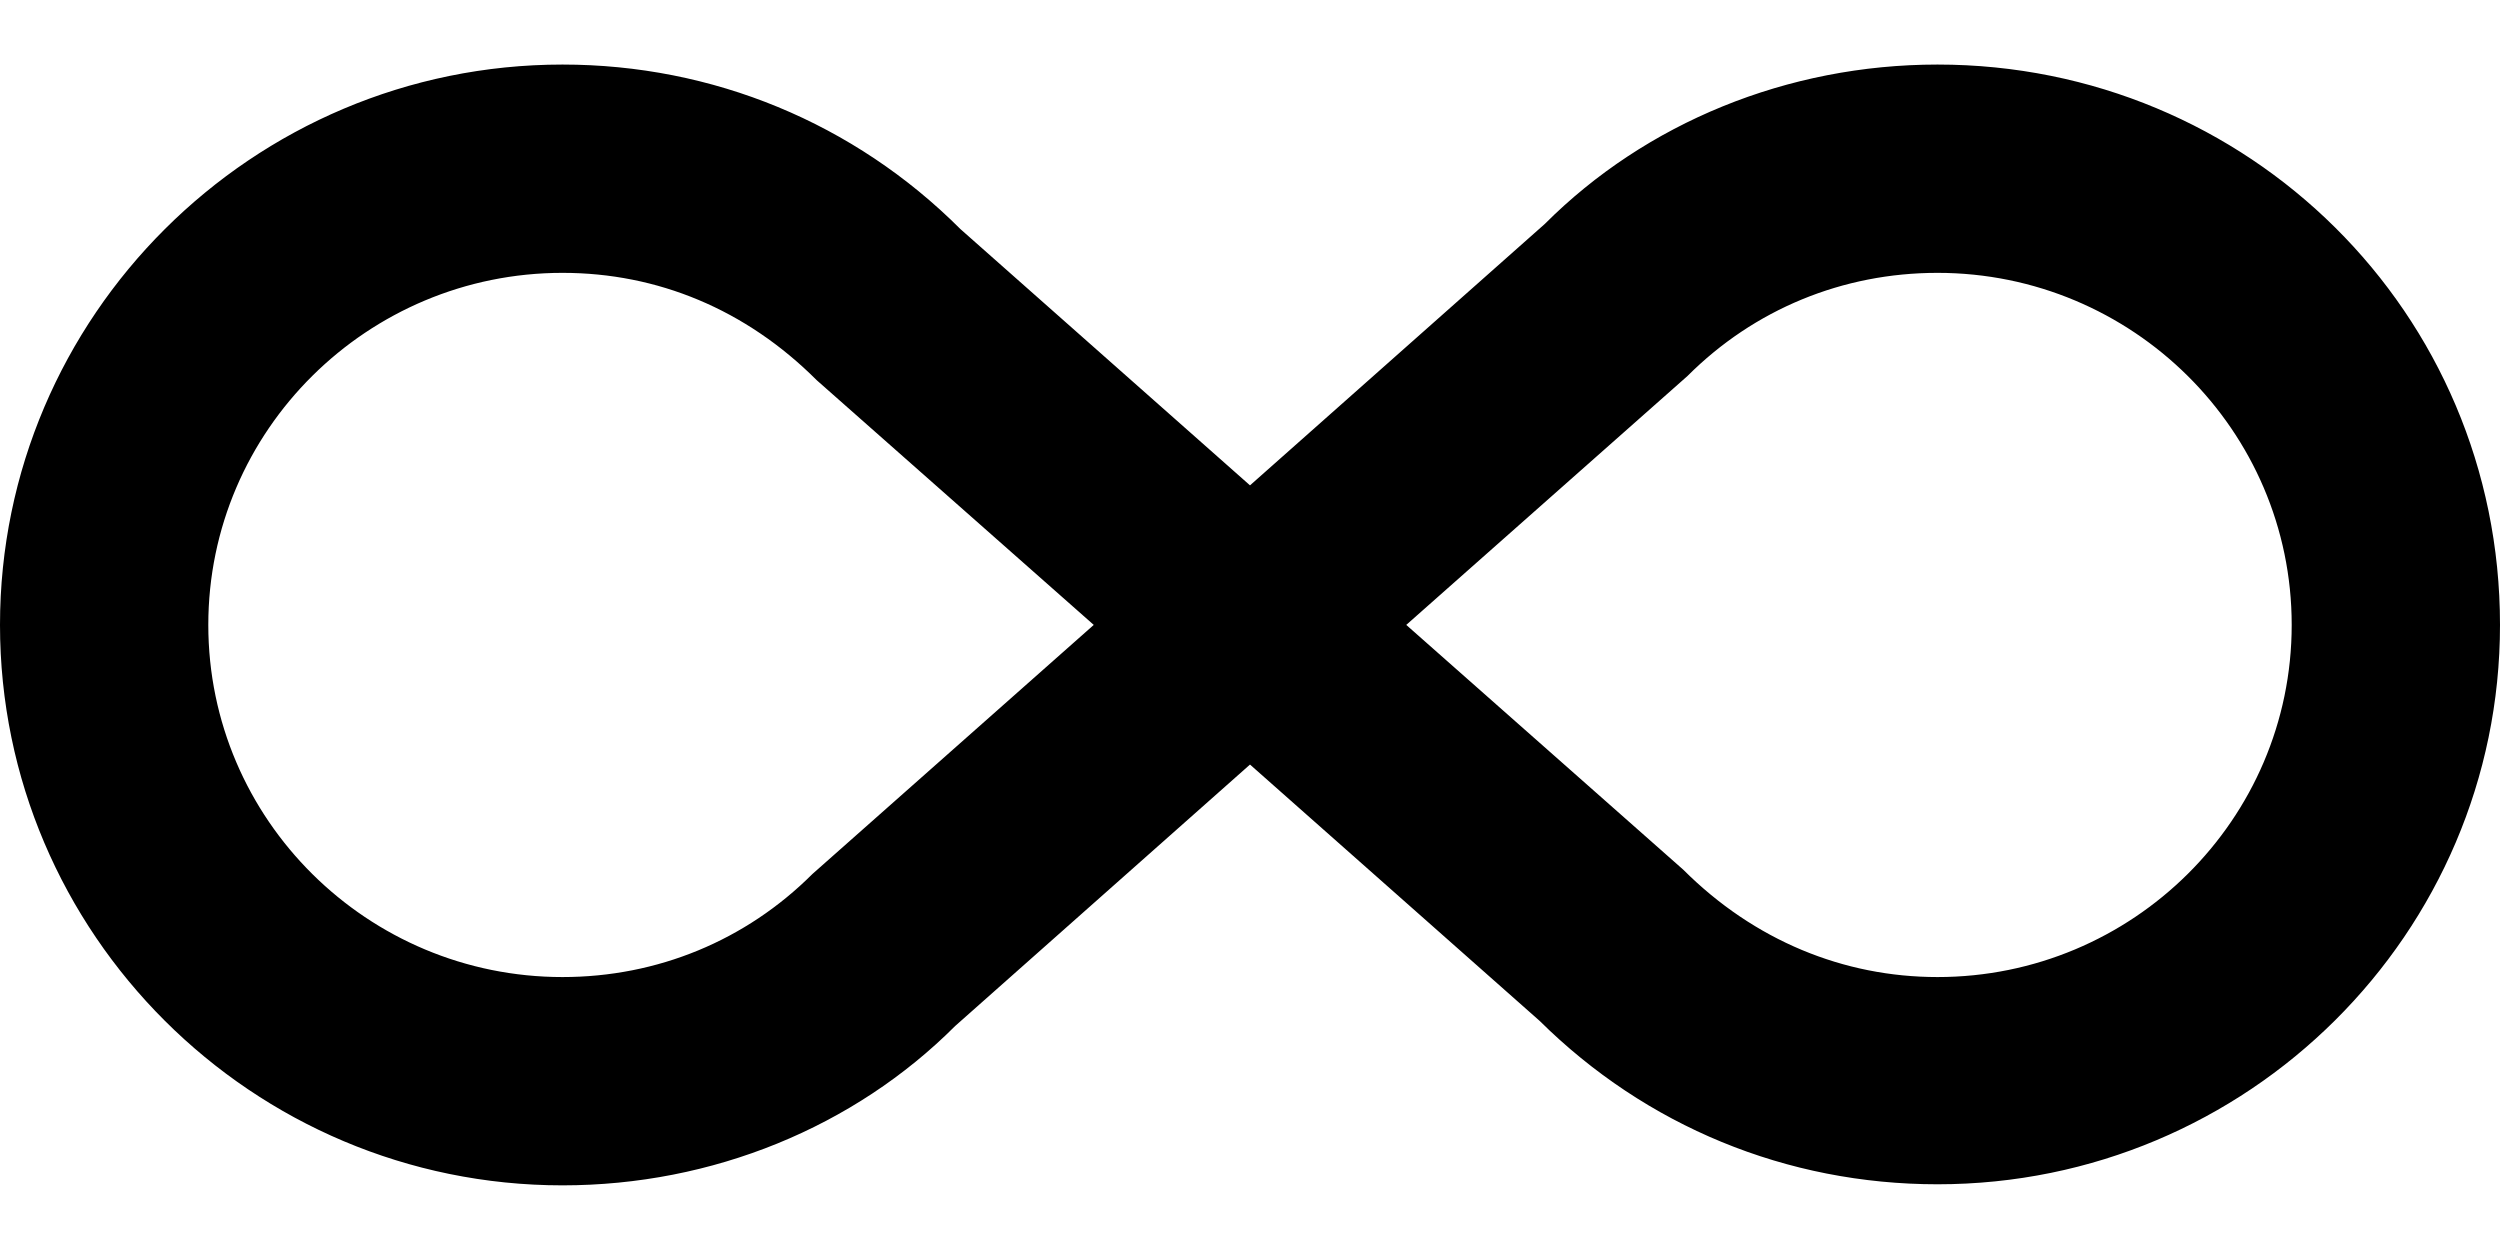 <svg width="28" height="14" viewBox="0 0 28 14" fill="none" xmlns="http://www.w3.org/2000/svg">
<path d="M21.7 0.723C25.177 0.723 28 3.499 28 6.999C28 10.453 25.177 13.264 21.7 13.264C20.008 13.264 18.433 12.611 17.243 11.433L14 8.563L10.698 11.491C9.567 12.623 7.98 13.276 6.3 13.276C2.823 13.276 0 10.453 0 6.999C0 3.546 2.823 0.723 6.3 0.723C7.98 0.723 9.567 1.376 10.757 2.566L14 5.436L17.302 2.508C18.433 1.376 20.02 0.723 21.7 0.723ZM9.1 9.788L12.25 6.999L9.147 4.258C8.353 3.464 7.362 3.056 6.3 3.056C4.118 3.056 2.333 4.818 2.333 6.999C2.333 9.181 4.118 10.943 6.3 10.943C7.362 10.943 8.353 10.534 9.1 9.788ZM18.9 4.211L15.75 6.999L18.853 9.741C19.647 10.534 20.65 10.943 21.7 10.943C23.882 10.943 25.667 9.181 25.667 6.999C25.667 4.818 23.882 3.056 21.7 3.056C20.638 3.056 19.647 3.464 18.9 4.211Z" fill="black"/>
</svg>

